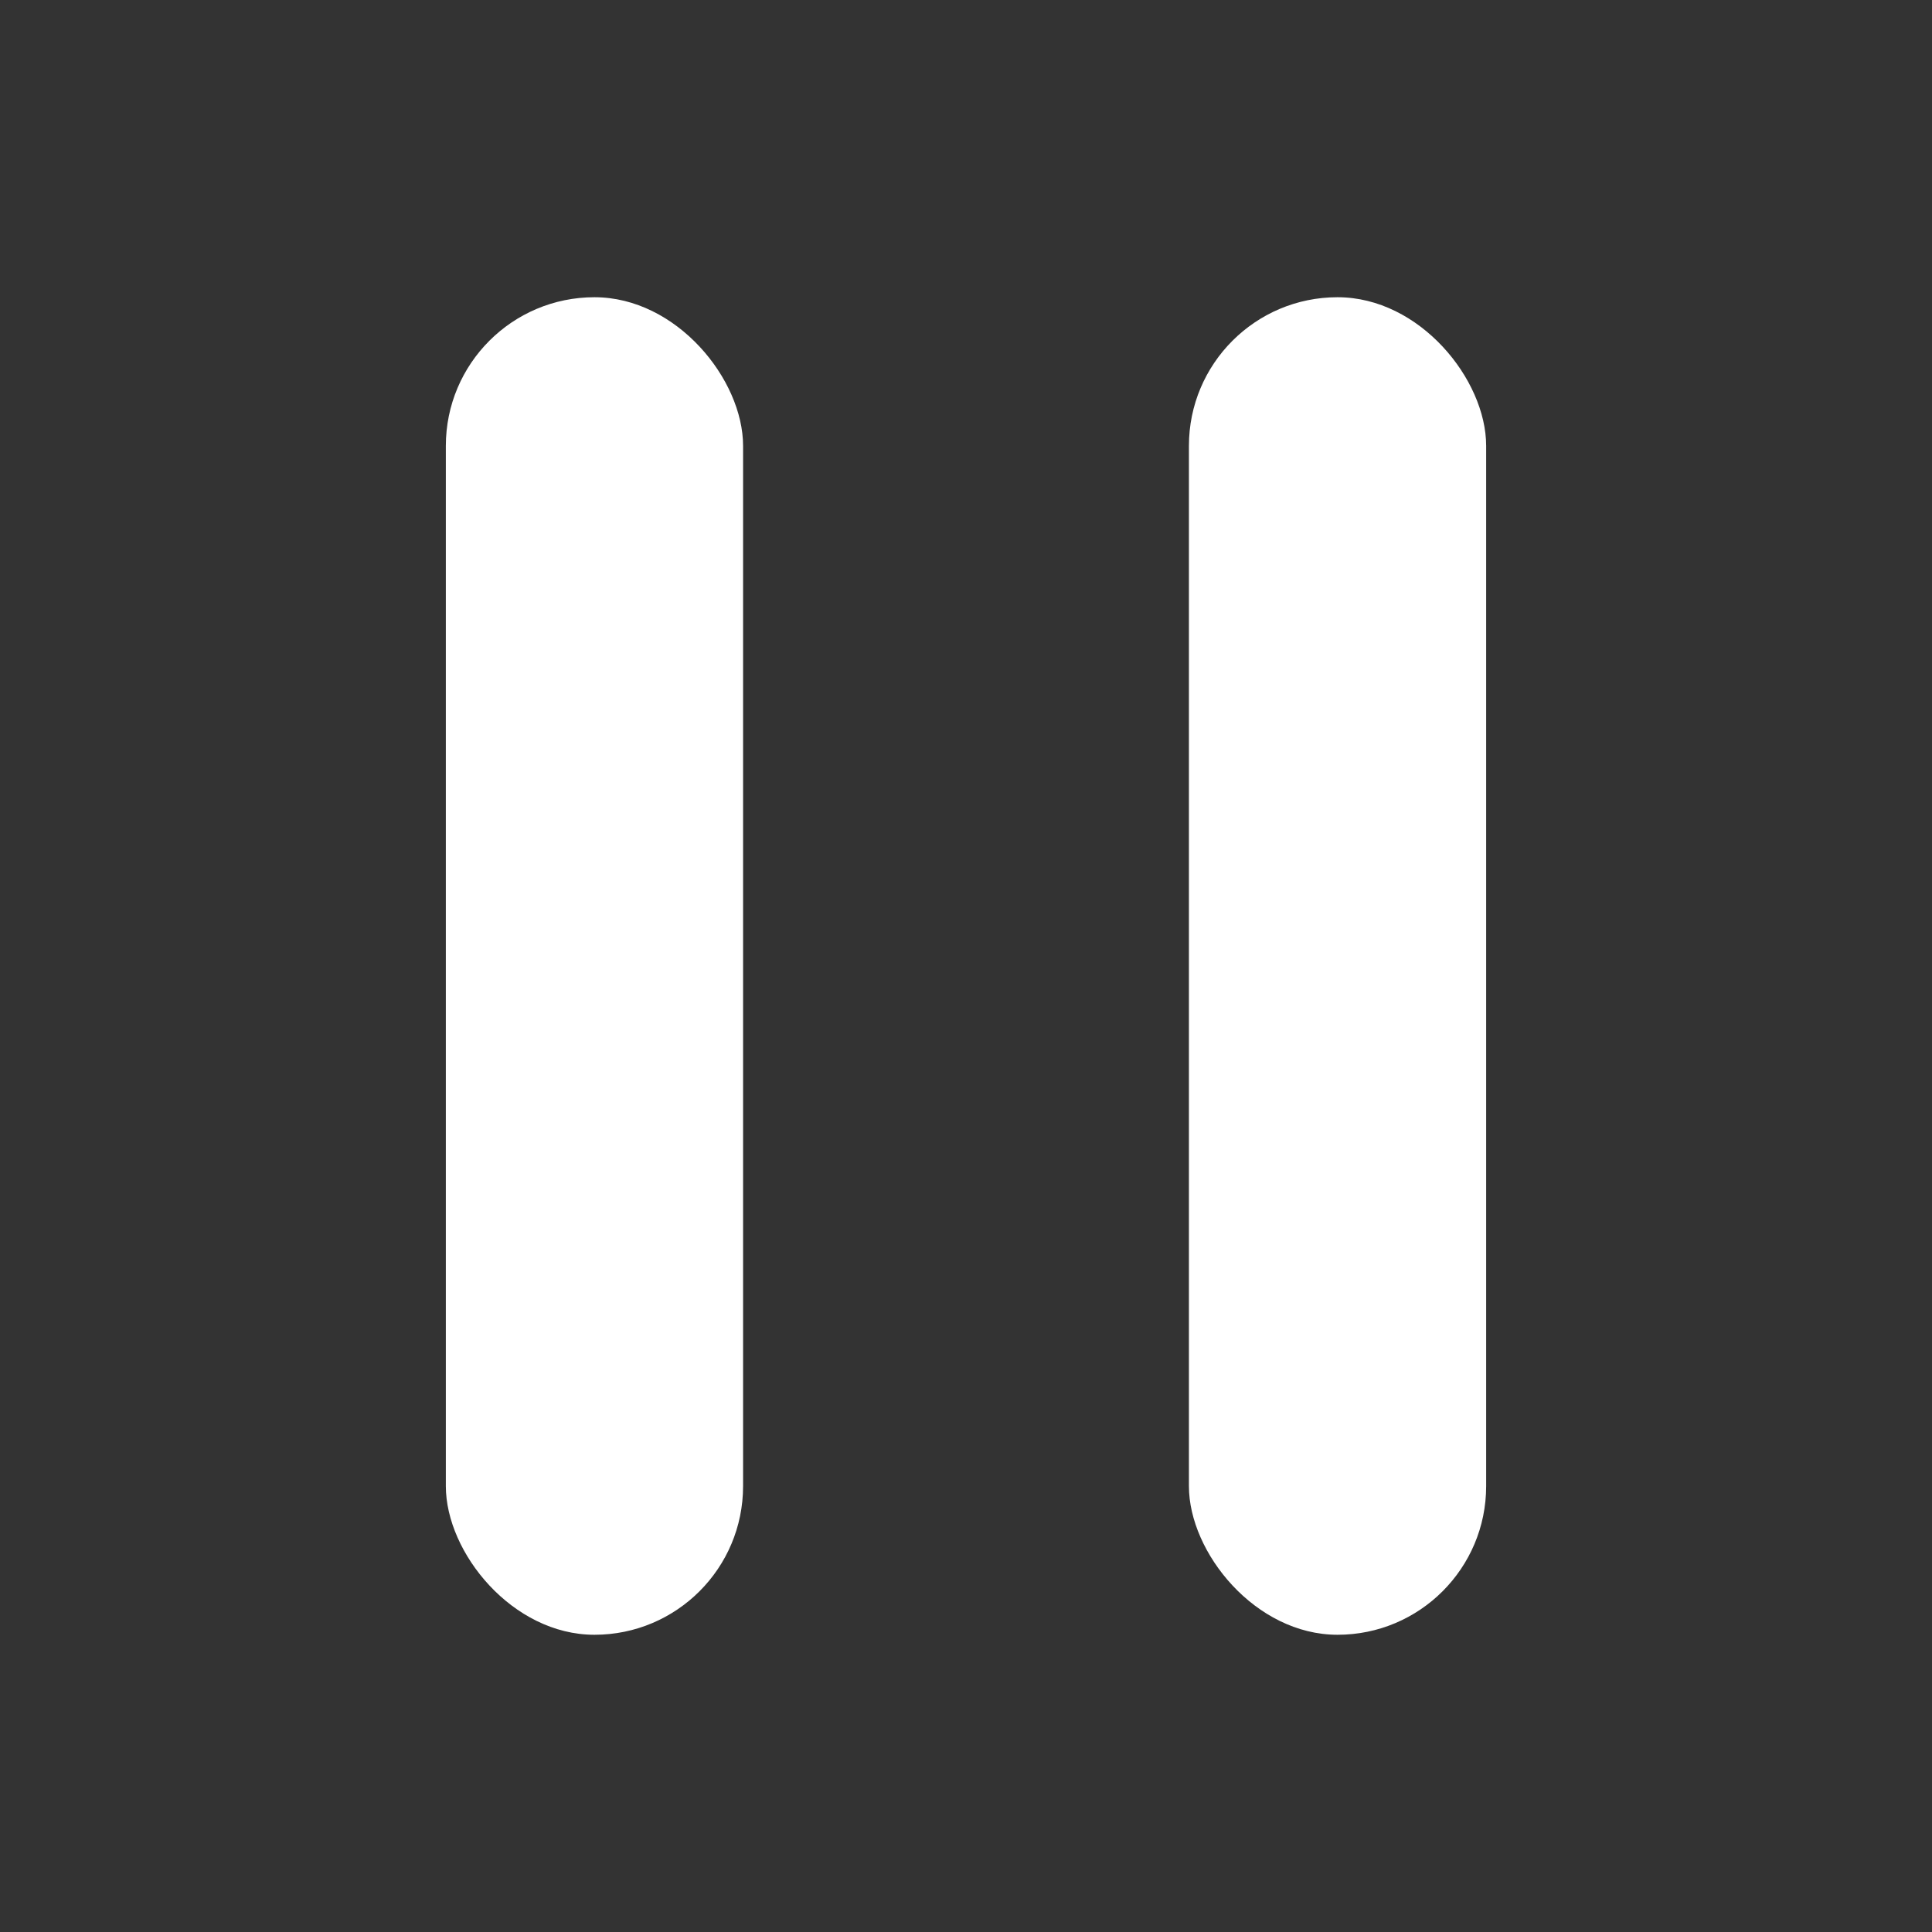 <?xml version="1.0" encoding="UTF-8"?>
<svg width="26px" height="26px" viewBox="0 0 26 26" version="1.1" xmlns="http://www.w3.org/2000/svg" xmlns:xlink="http://www.w3.org/1999/xlink">
    <rect x="0" y="0" width="26" height="26" fill="#333333" stroke="none"/>
    <title>暂停</title>
    <g id="暂停" stroke="none" stroke-width="1" fill="none" fill-rule="evenodd">
        <rect id="矩形" x="0" y="0" width="26" height="26"></rect>
        <rect id="矩形" fill="#FFFFFF" x="6" y="4" width="4" height="18" rx="2"></rect>
        <rect id="矩形备份" fill="#FFFFFF" x="16" y="4" width="4" height="18" rx="2"></rect>
    </g>
</svg>
